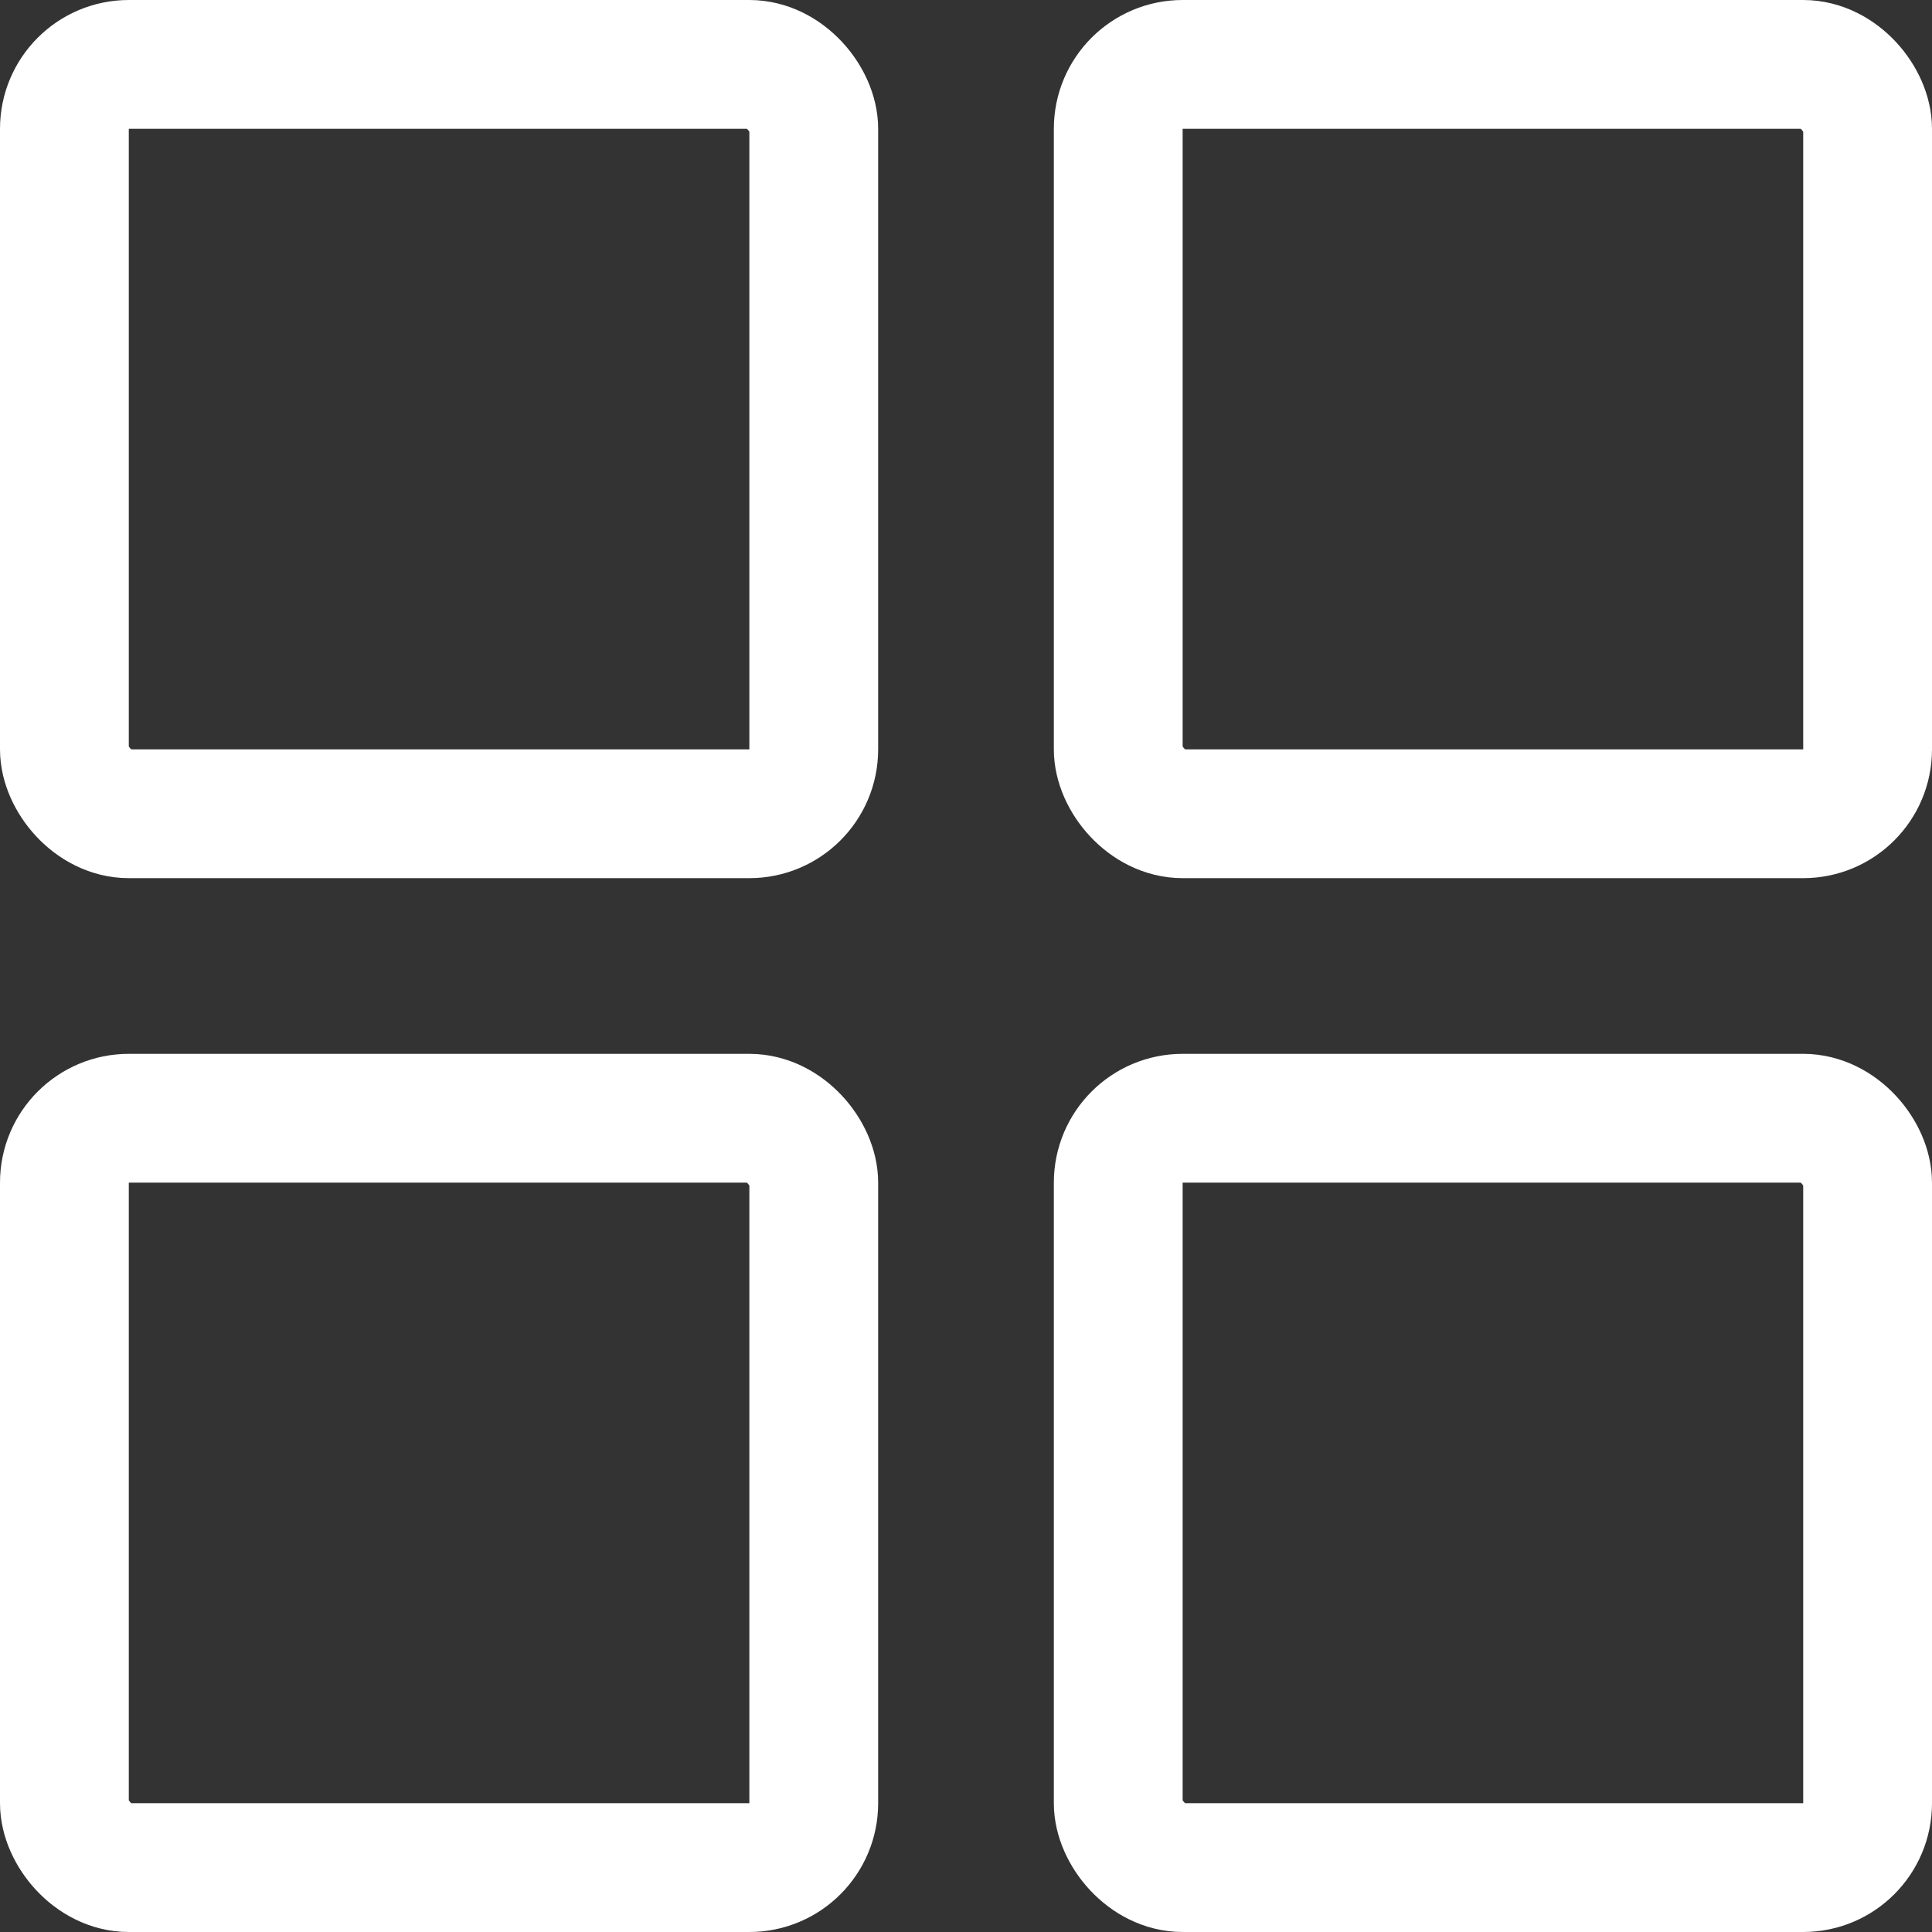 <svg width="15" height="15" viewBox="0 0 15 15" fill="none" xmlns="http://www.w3.org/2000/svg">
<rect x="0" y="0" width="15" height="15" fill="#333333" stroke="none"/>
<rect x="0.5" y="0.5" width="5.818" height="5.818" rx="0.5" stroke="white"/>
<rect x="8.682" y="0.5" width="5.818" height="5.818" rx="0.5" stroke="white"/>
<rect x="8.682" y="8.682" width="5.818" height="5.818" rx="0.5" stroke="white"/>
<rect x="0.5" y="8.682" width="5.818" height="5.818" rx="0.5" stroke="white"/>
</svg>
